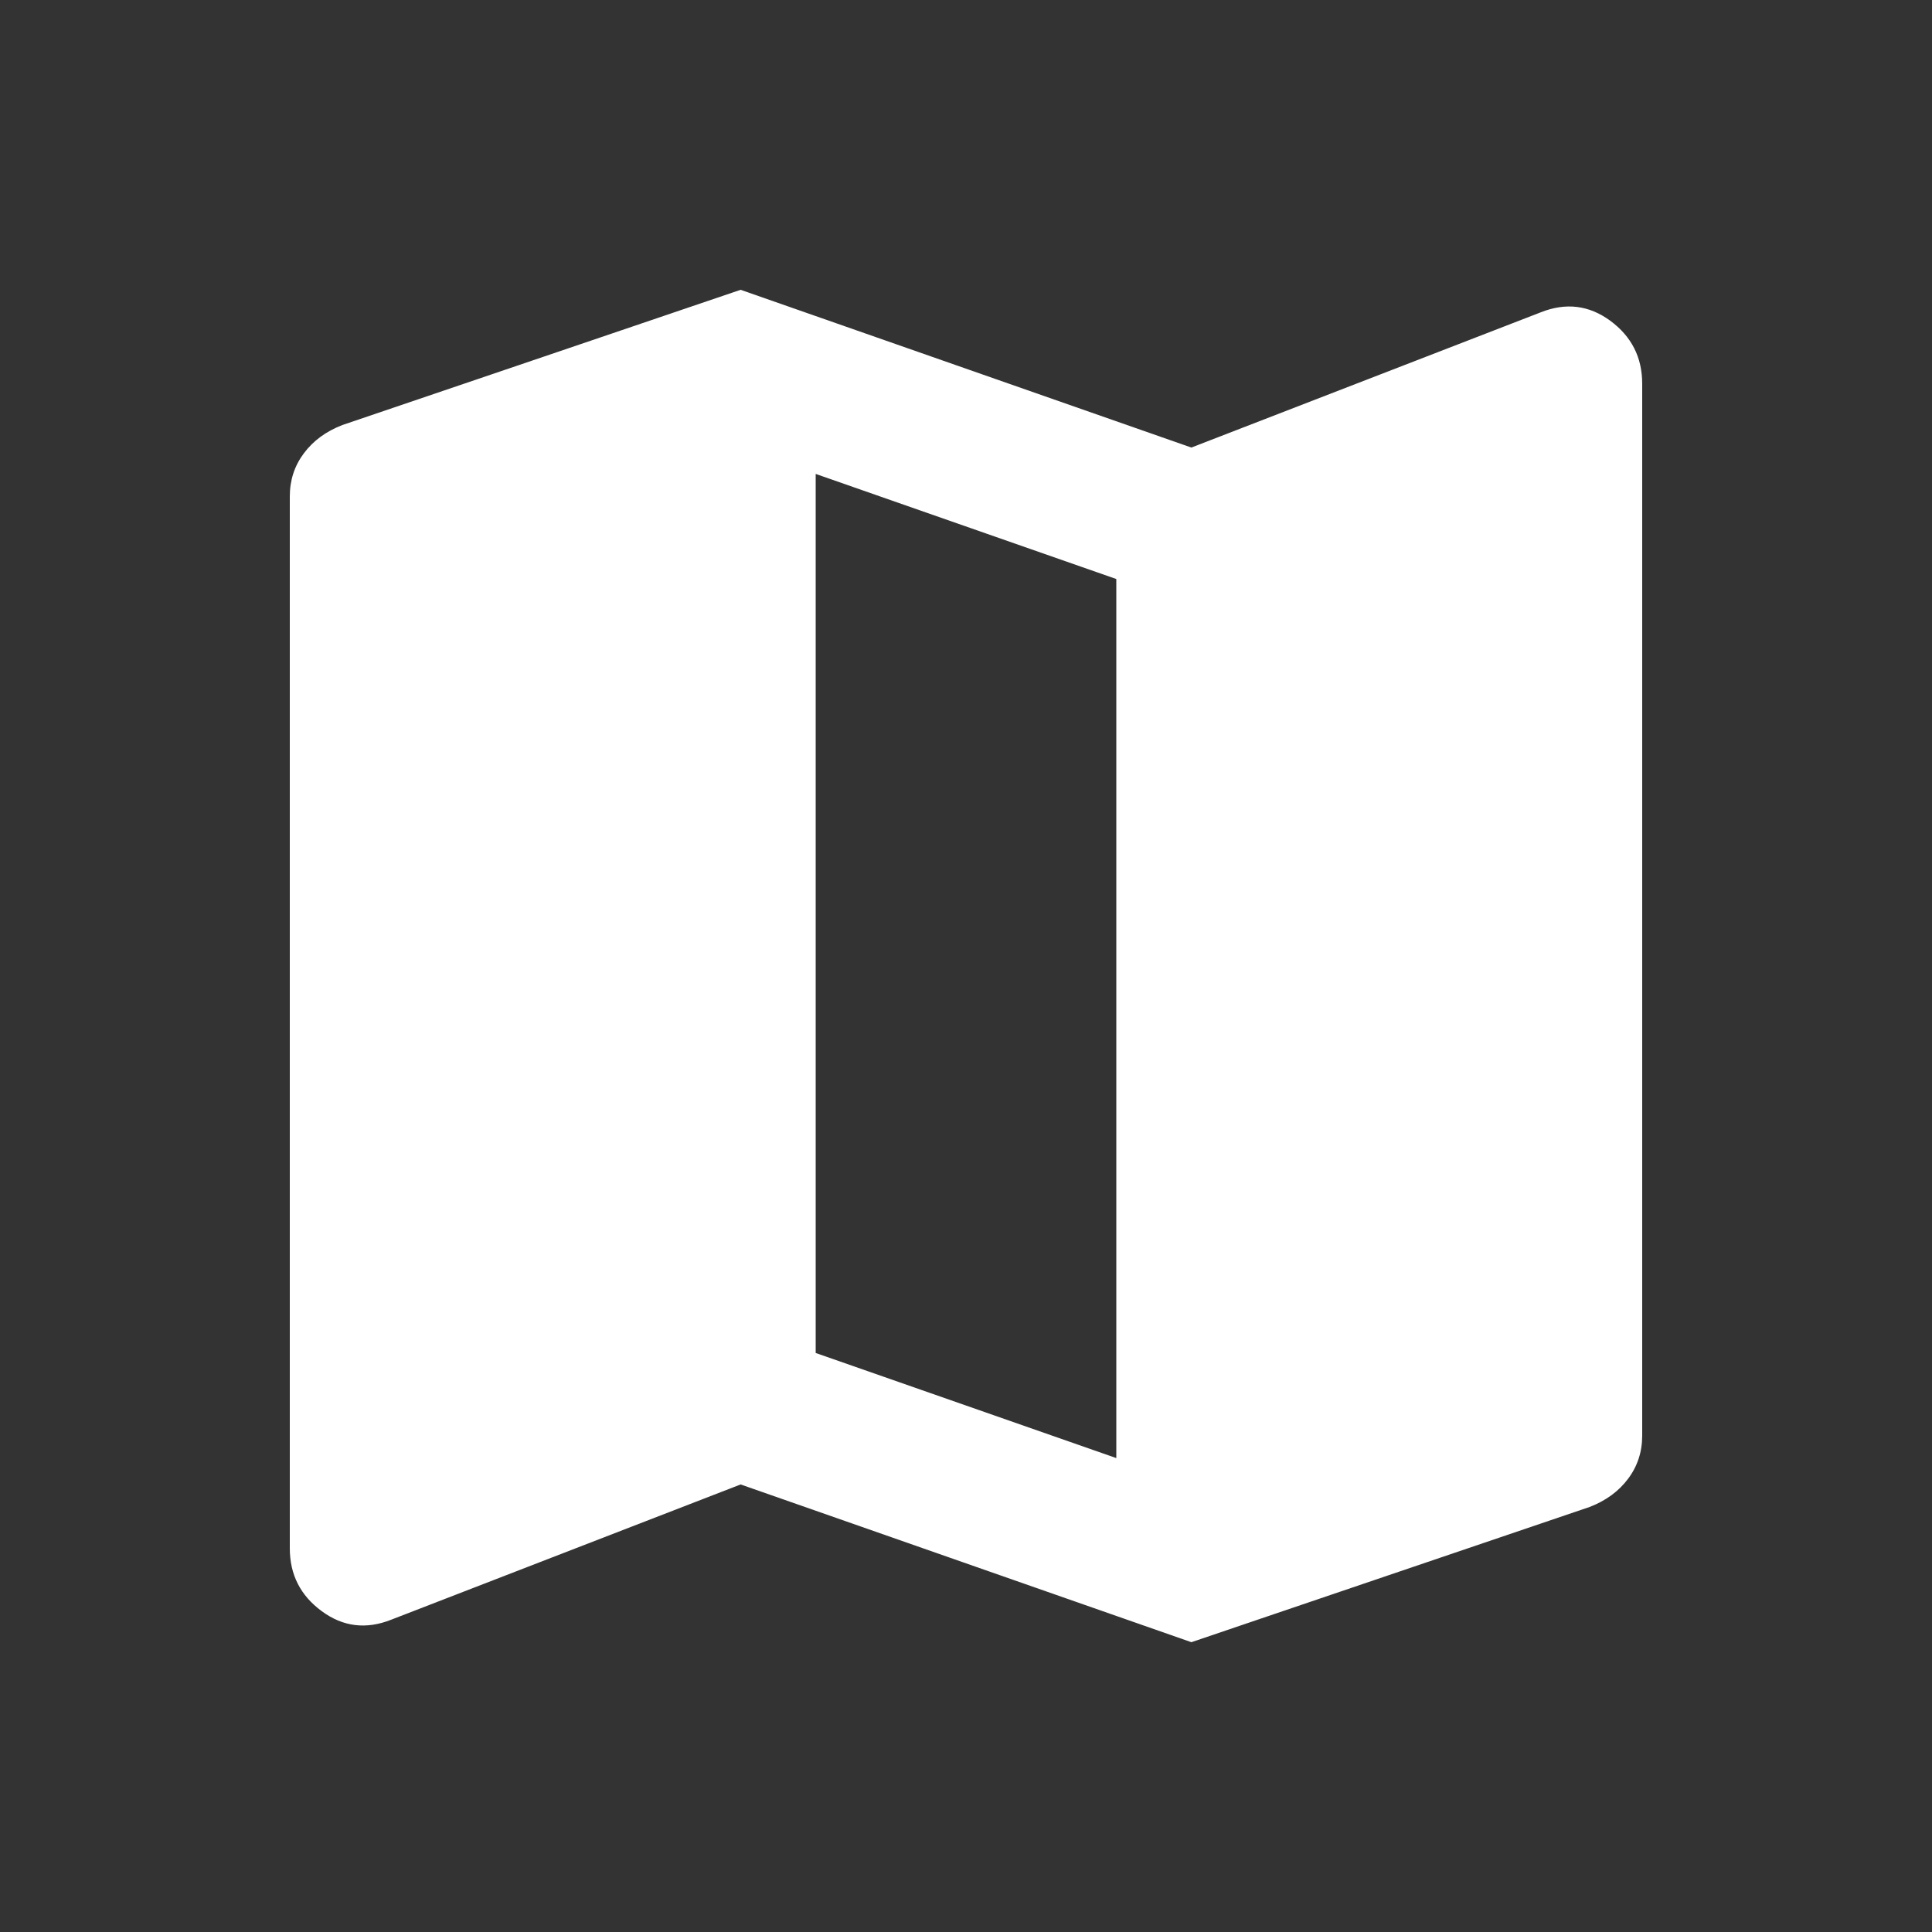 <svg width="20" height="20" viewBox="0 0 20 20" fill="none" xmlns="http://www.w3.org/2000/svg">
    <rect x="0" y="0" width="20" height="20" fill="#333333" stroke="none"/>
    <path d="M12.333 17L7.667 15.367L4.05 16.767C3.791 16.87 3.551 16.841 3.331 16.679C3.11 16.517 3 16.3 3 16.028V5.139C3 4.97 3.049 4.821 3.146 4.692C3.243 4.562 3.376 4.465 3.544 4.4L7.667 3L12.333 4.633L15.95 3.233C16.209 3.13 16.449 3.159 16.669 3.32C16.89 3.483 17 3.7 17 3.972V14.861C17 15.03 16.951 15.179 16.854 15.308C16.757 15.438 16.624 15.535 16.456 15.6L12.333 17ZM11.556 15.094V5.994L8.444 4.906V14.006L11.556 15.094Z" fill="white"/>
</svg>
